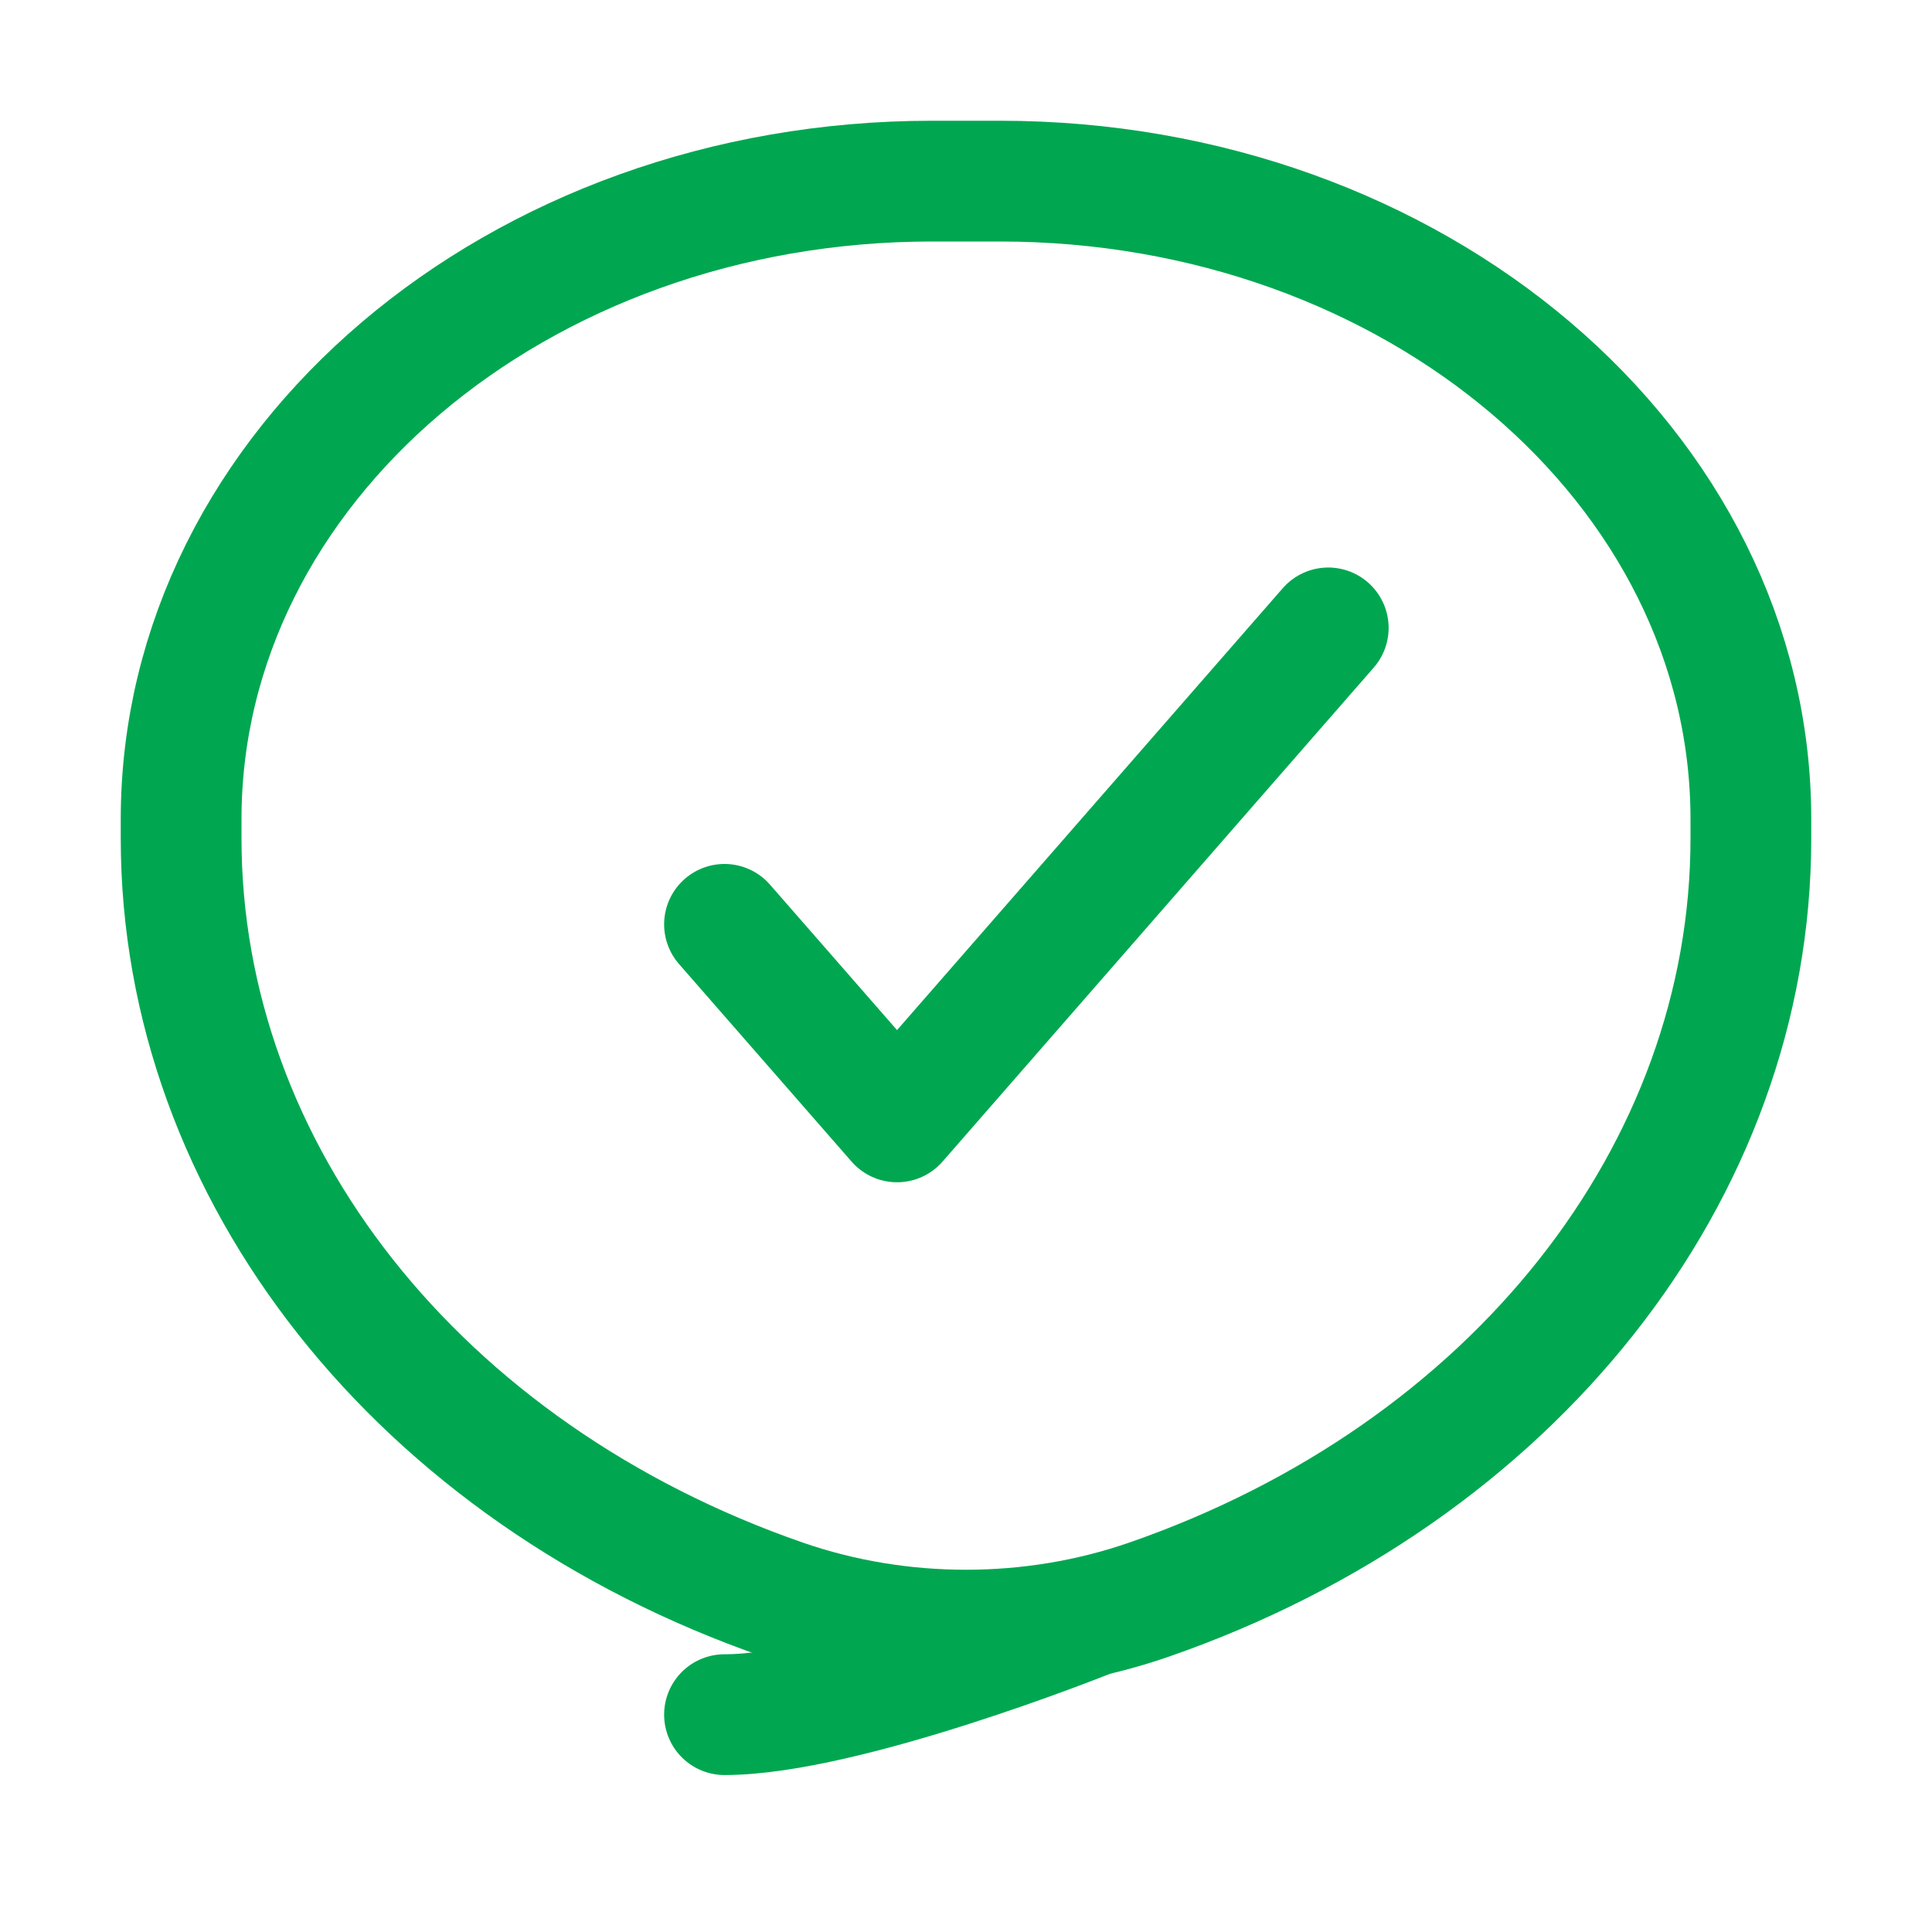 <svg width="16" height="16" viewBox="0 0 16 16" fill="none" xmlns="http://www.w3.org/2000/svg">
<path d="M1.5 6.784C1.5 3.866 4.285 1.5 7.719 1.5H8.281C11.716 1.5 14.5 3.866 14.5 6.784V6.943C14.5 9.71 12.529 12.202 9.514 13.248C8.544 13.584 7.456 13.584 6.486 13.248C3.471 12.202 1.5 9.71 1.5 6.943V6.784Z" stroke="#00A750"/>
<path d="M6 7.655L7.429 9.291L11 5.2" stroke="#00A750" stroke-linecap="round" stroke-linejoin="round"/>
<path d="M9 13.4C9 13.4 7 14.2 6 14.2" stroke="#00A750" stroke-linecap="round"/>
</svg>

